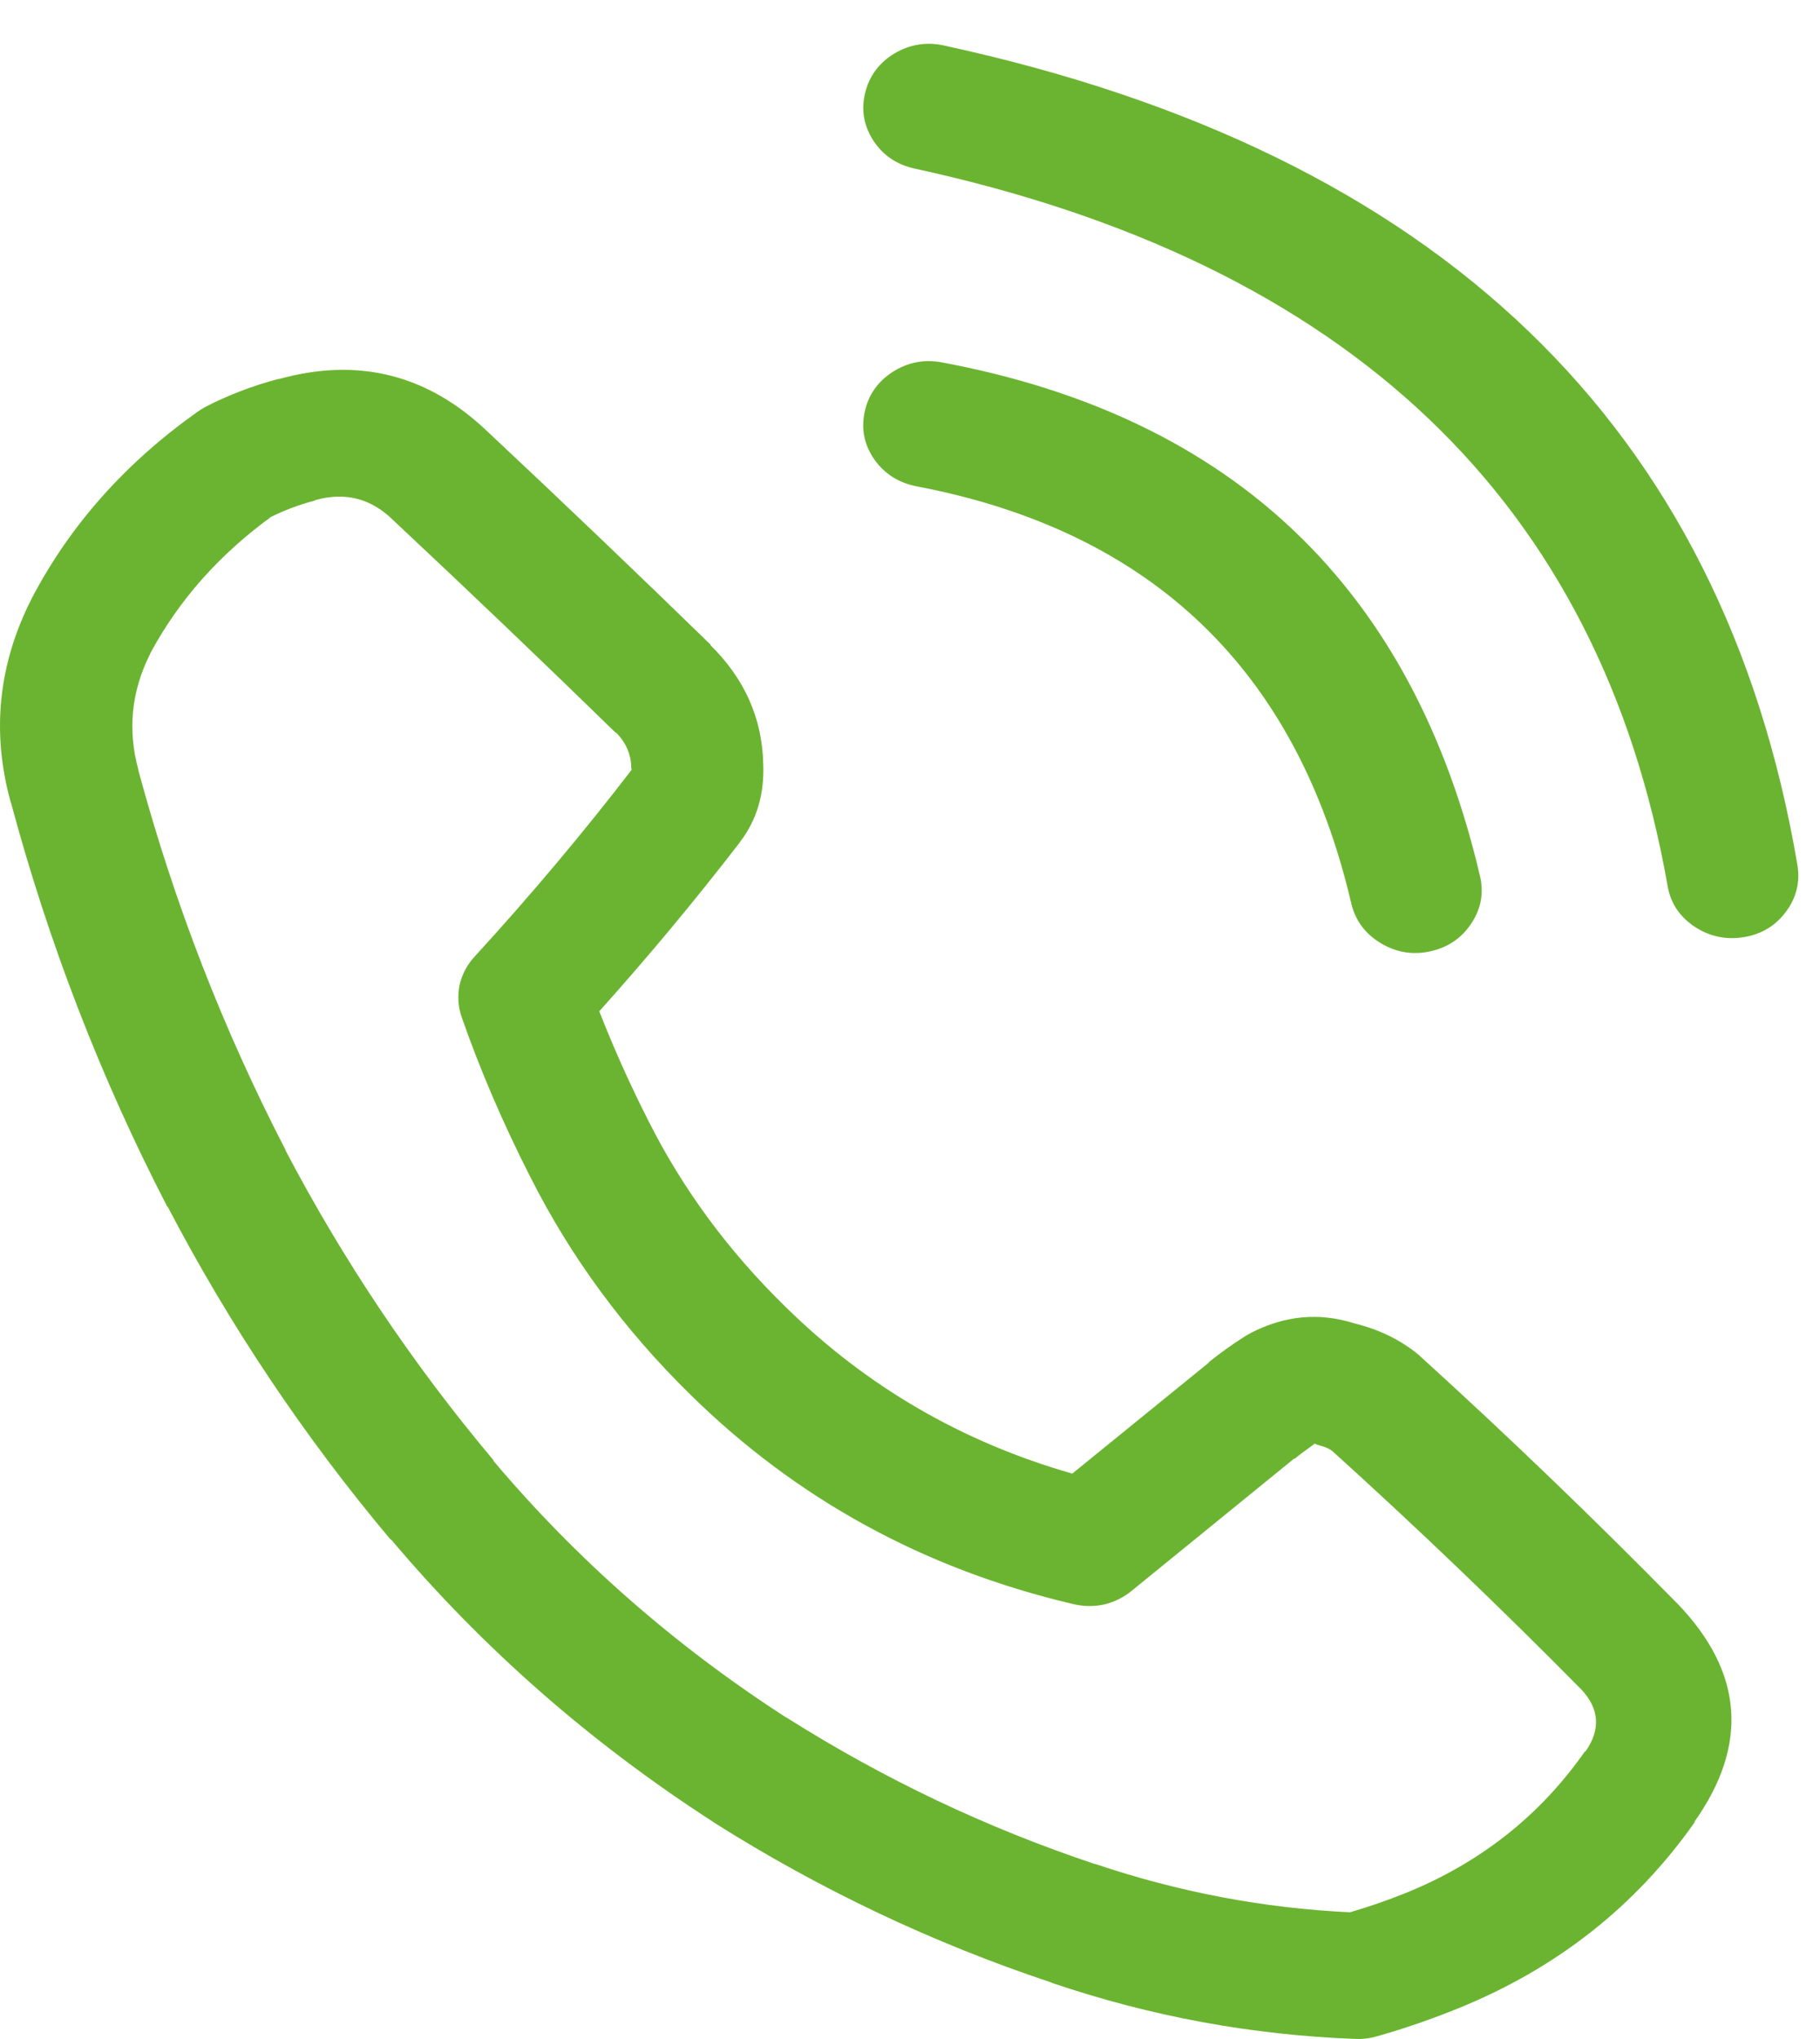 <svg width="25" height="28" viewBox="0 0 25 28" fill="none" xmlns="http://www.w3.org/2000/svg">
<path d="M23.039 22.018L23.031 22.011C21.893 20.854 20.725 19.73 19.526 18.641C19.515 18.632 19.505 18.622 19.496 18.613C19.248 18.404 18.95 18.258 18.605 18.173C18.122 18.02 17.648 18.064 17.184 18.303C17.158 18.317 17.134 18.331 17.109 18.346C16.928 18.46 16.759 18.581 16.603 18.707V18.713C15.979 19.221 15.354 19.728 14.729 20.236C13.213 19.802 11.899 19.038 10.786 17.942C10.009 17.183 9.384 16.337 8.912 15.402C8.655 14.896 8.429 14.392 8.232 13.887C8.909 13.132 9.551 12.36 10.159 11.572C10.163 11.563 10.168 11.556 10.174 11.55C10.398 11.253 10.501 10.899 10.484 10.489C10.47 9.863 10.227 9.32 9.759 8.859V8.851C8.751 7.87 7.734 6.898 6.707 5.936C6.701 5.931 6.697 5.927 6.692 5.922C5.871 5.14 4.915 4.902 3.821 5.208L3.836 5.2C3.478 5.295 3.137 5.424 2.816 5.59C2.778 5.612 2.74 5.636 2.703 5.662C1.72 6.361 0.968 7.207 0.444 8.202L0.437 8.216C-0.025 9.121 -0.12 10.057 0.149 11.023V11.016C0.668 12.949 1.382 14.799 2.294 16.563L2.303 16.57C3.156 18.202 4.175 19.725 5.362 21.138H5.37C6.635 22.638 8.11 23.931 9.797 25.019L9.805 25.026C11.269 25.951 12.818 26.685 14.45 27.227H14.442C15.808 27.691 17.201 27.947 18.62 27.999C18.72 28.003 18.817 27.991 18.914 27.963C19.29 27.857 19.66 27.729 20.025 27.581C21.379 27.034 22.465 26.18 23.281 25.02H23.273C24.025 23.959 23.946 22.959 23.039 22.018ZM18.045 19.825H18.053L18.045 19.832V19.825ZM21.778 24.052H21.77C21.155 24.931 20.336 25.578 19.315 25.993C19.062 26.095 18.806 26.183 18.544 26.26C17.358 26.204 16.192 25.983 15.046 25.597H15.039C13.549 25.1 12.136 24.428 10.801 23.584L10.808 23.591C9.271 22.6 7.927 21.422 6.774 20.056H6.782C5.672 18.736 4.718 17.315 3.919 15.792L3.926 15.799C3.067 14.14 2.392 12.401 1.902 10.583V10.576C1.751 10.028 1.803 9.496 2.061 8.982C2.063 8.977 2.065 8.972 2.067 8.967C2.458 8.241 3.01 7.618 3.723 7.098C3.911 7.005 4.11 6.93 4.32 6.875L4.334 6.867C4.744 6.752 5.103 6.846 5.407 7.149C5.413 7.153 5.418 7.158 5.422 7.163C6.445 8.121 7.457 9.087 8.459 10.064V10.056C8.594 10.191 8.666 10.35 8.671 10.532V10.547C8.671 10.555 8.674 10.563 8.678 10.569C8.004 11.445 7.286 12.299 6.525 13.13C6.418 13.245 6.347 13.377 6.313 13.527C6.282 13.678 6.292 13.827 6.344 13.974C6.598 14.7 6.91 15.426 7.28 16.153C7.836 17.258 8.571 18.258 9.486 19.154C10.945 20.588 12.695 21.546 14.736 22.026C14.88 22.061 15.023 22.064 15.167 22.033C15.307 21.999 15.434 21.937 15.544 21.846C16.29 21.24 17.036 20.633 17.78 20.027V20.035C17.868 19.963 17.962 19.894 18.06 19.825C18.088 19.838 18.116 19.848 18.143 19.854C18.203 19.869 18.257 19.893 18.302 19.927C19.467 20.981 20.602 22.067 21.708 23.187L21.716 23.194C21.971 23.463 21.991 23.75 21.778 24.052Z" fill="#6BB431"/>
<path d="M24.689 11.874C23.664 5.849 19.759 2.1 12.972 0.626C12.728 0.572 12.499 0.608 12.285 0.735C12.074 0.863 11.94 1.044 11.884 1.276C11.827 1.509 11.865 1.728 11.998 1.933C12.132 2.135 12.32 2.262 12.564 2.315C18.529 3.612 21.977 6.894 22.906 12.162C22.945 12.396 23.066 12.581 23.268 12.719C23.474 12.858 23.7 12.909 23.947 12.87C24.191 12.832 24.386 12.716 24.53 12.523C24.677 12.327 24.729 12.111 24.689 11.874Z" fill="#6BB431"/>
<path d="M12.594 6.679C15.825 7.296 17.815 9.206 18.562 12.408C18.618 12.64 18.751 12.821 18.962 12.949C19.174 13.078 19.4 13.117 19.642 13.065C19.886 13.012 20.075 12.885 20.209 12.683C20.344 12.481 20.384 12.265 20.33 12.033C19.406 8.079 16.943 5.727 12.942 4.977C12.697 4.931 12.47 4.974 12.262 5.107C12.054 5.242 11.925 5.428 11.876 5.663C11.828 5.897 11.873 6.113 12.012 6.313C12.155 6.51 12.349 6.633 12.594 6.679Z" fill="#6BB431"/>
</svg>

